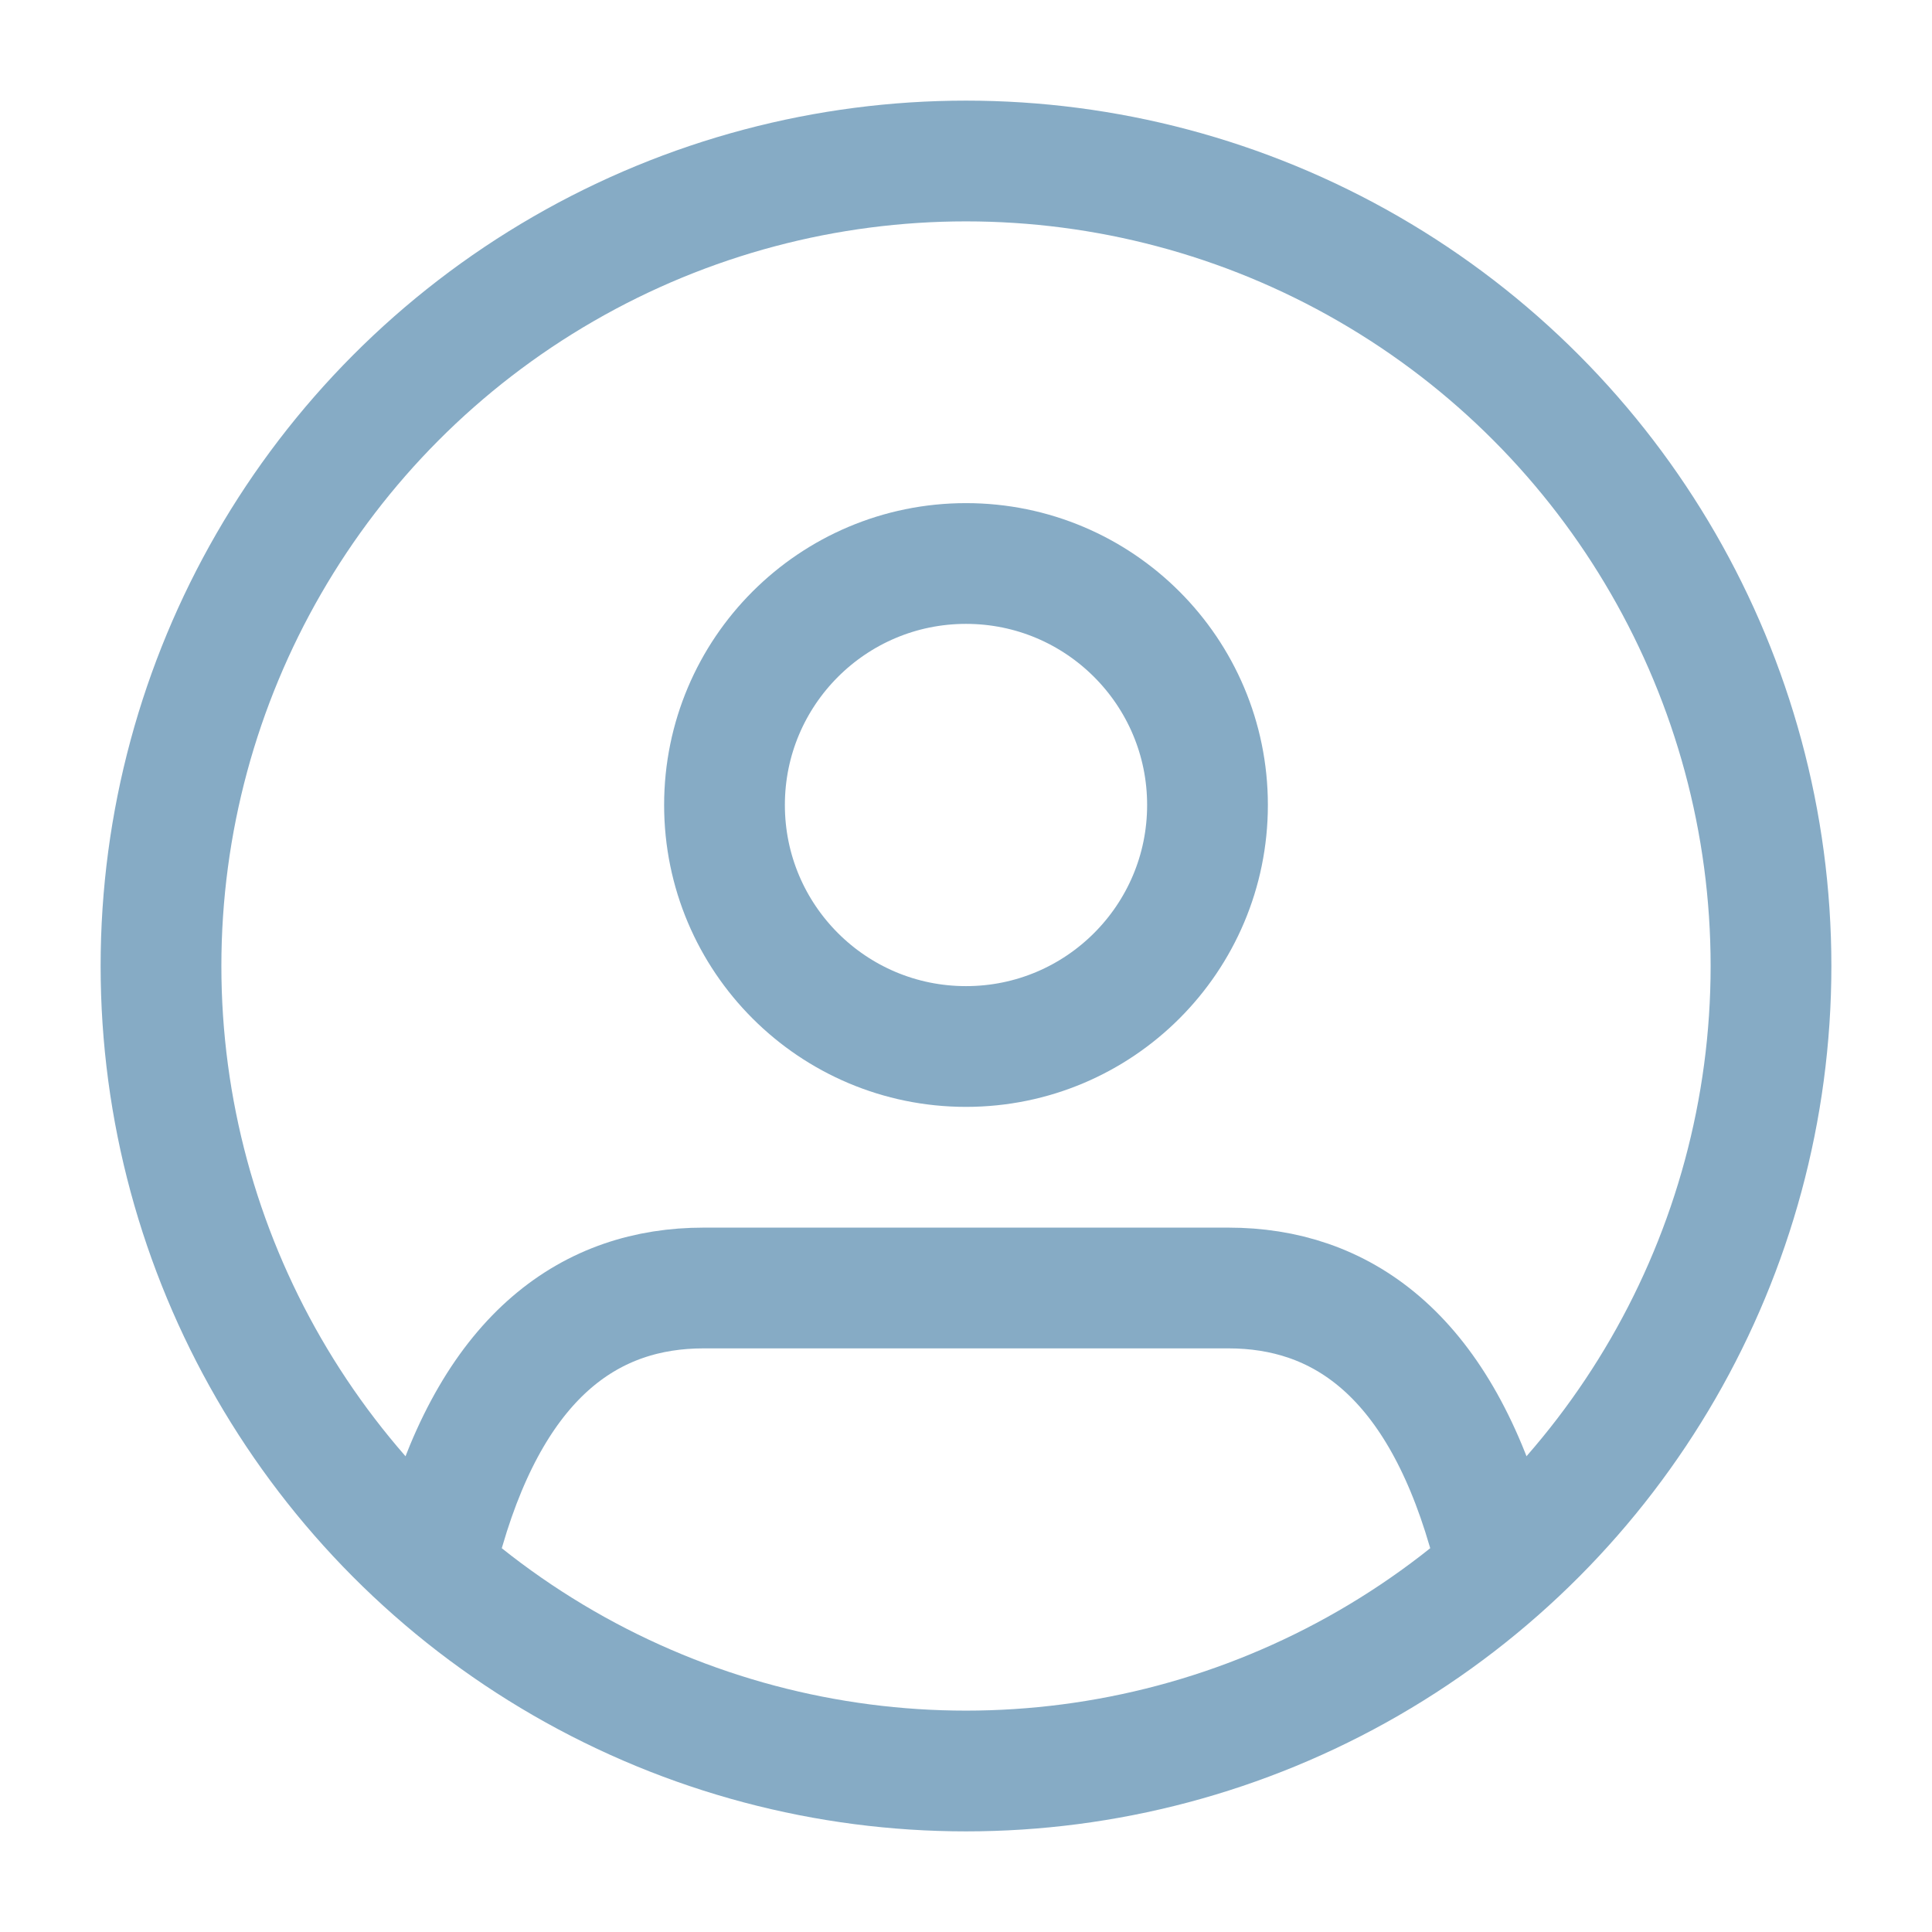 <svg xmlns="http://www.w3.org/2000/svg" width="32" height="32" viewBox="0 0 24 24" fill="none" stroke="#86abc5" stroke-width="1.5" stroke-linecap="round" stroke-linejoin="round"><path d="M5.52 19c.64-2.2 1.84-3 3.22-3h6.52c1.38 0 2.58.8 3.22 3"/><circle cx="12" cy="10" r="3"/><circle cx="12" cy="12" r="10"/></svg>